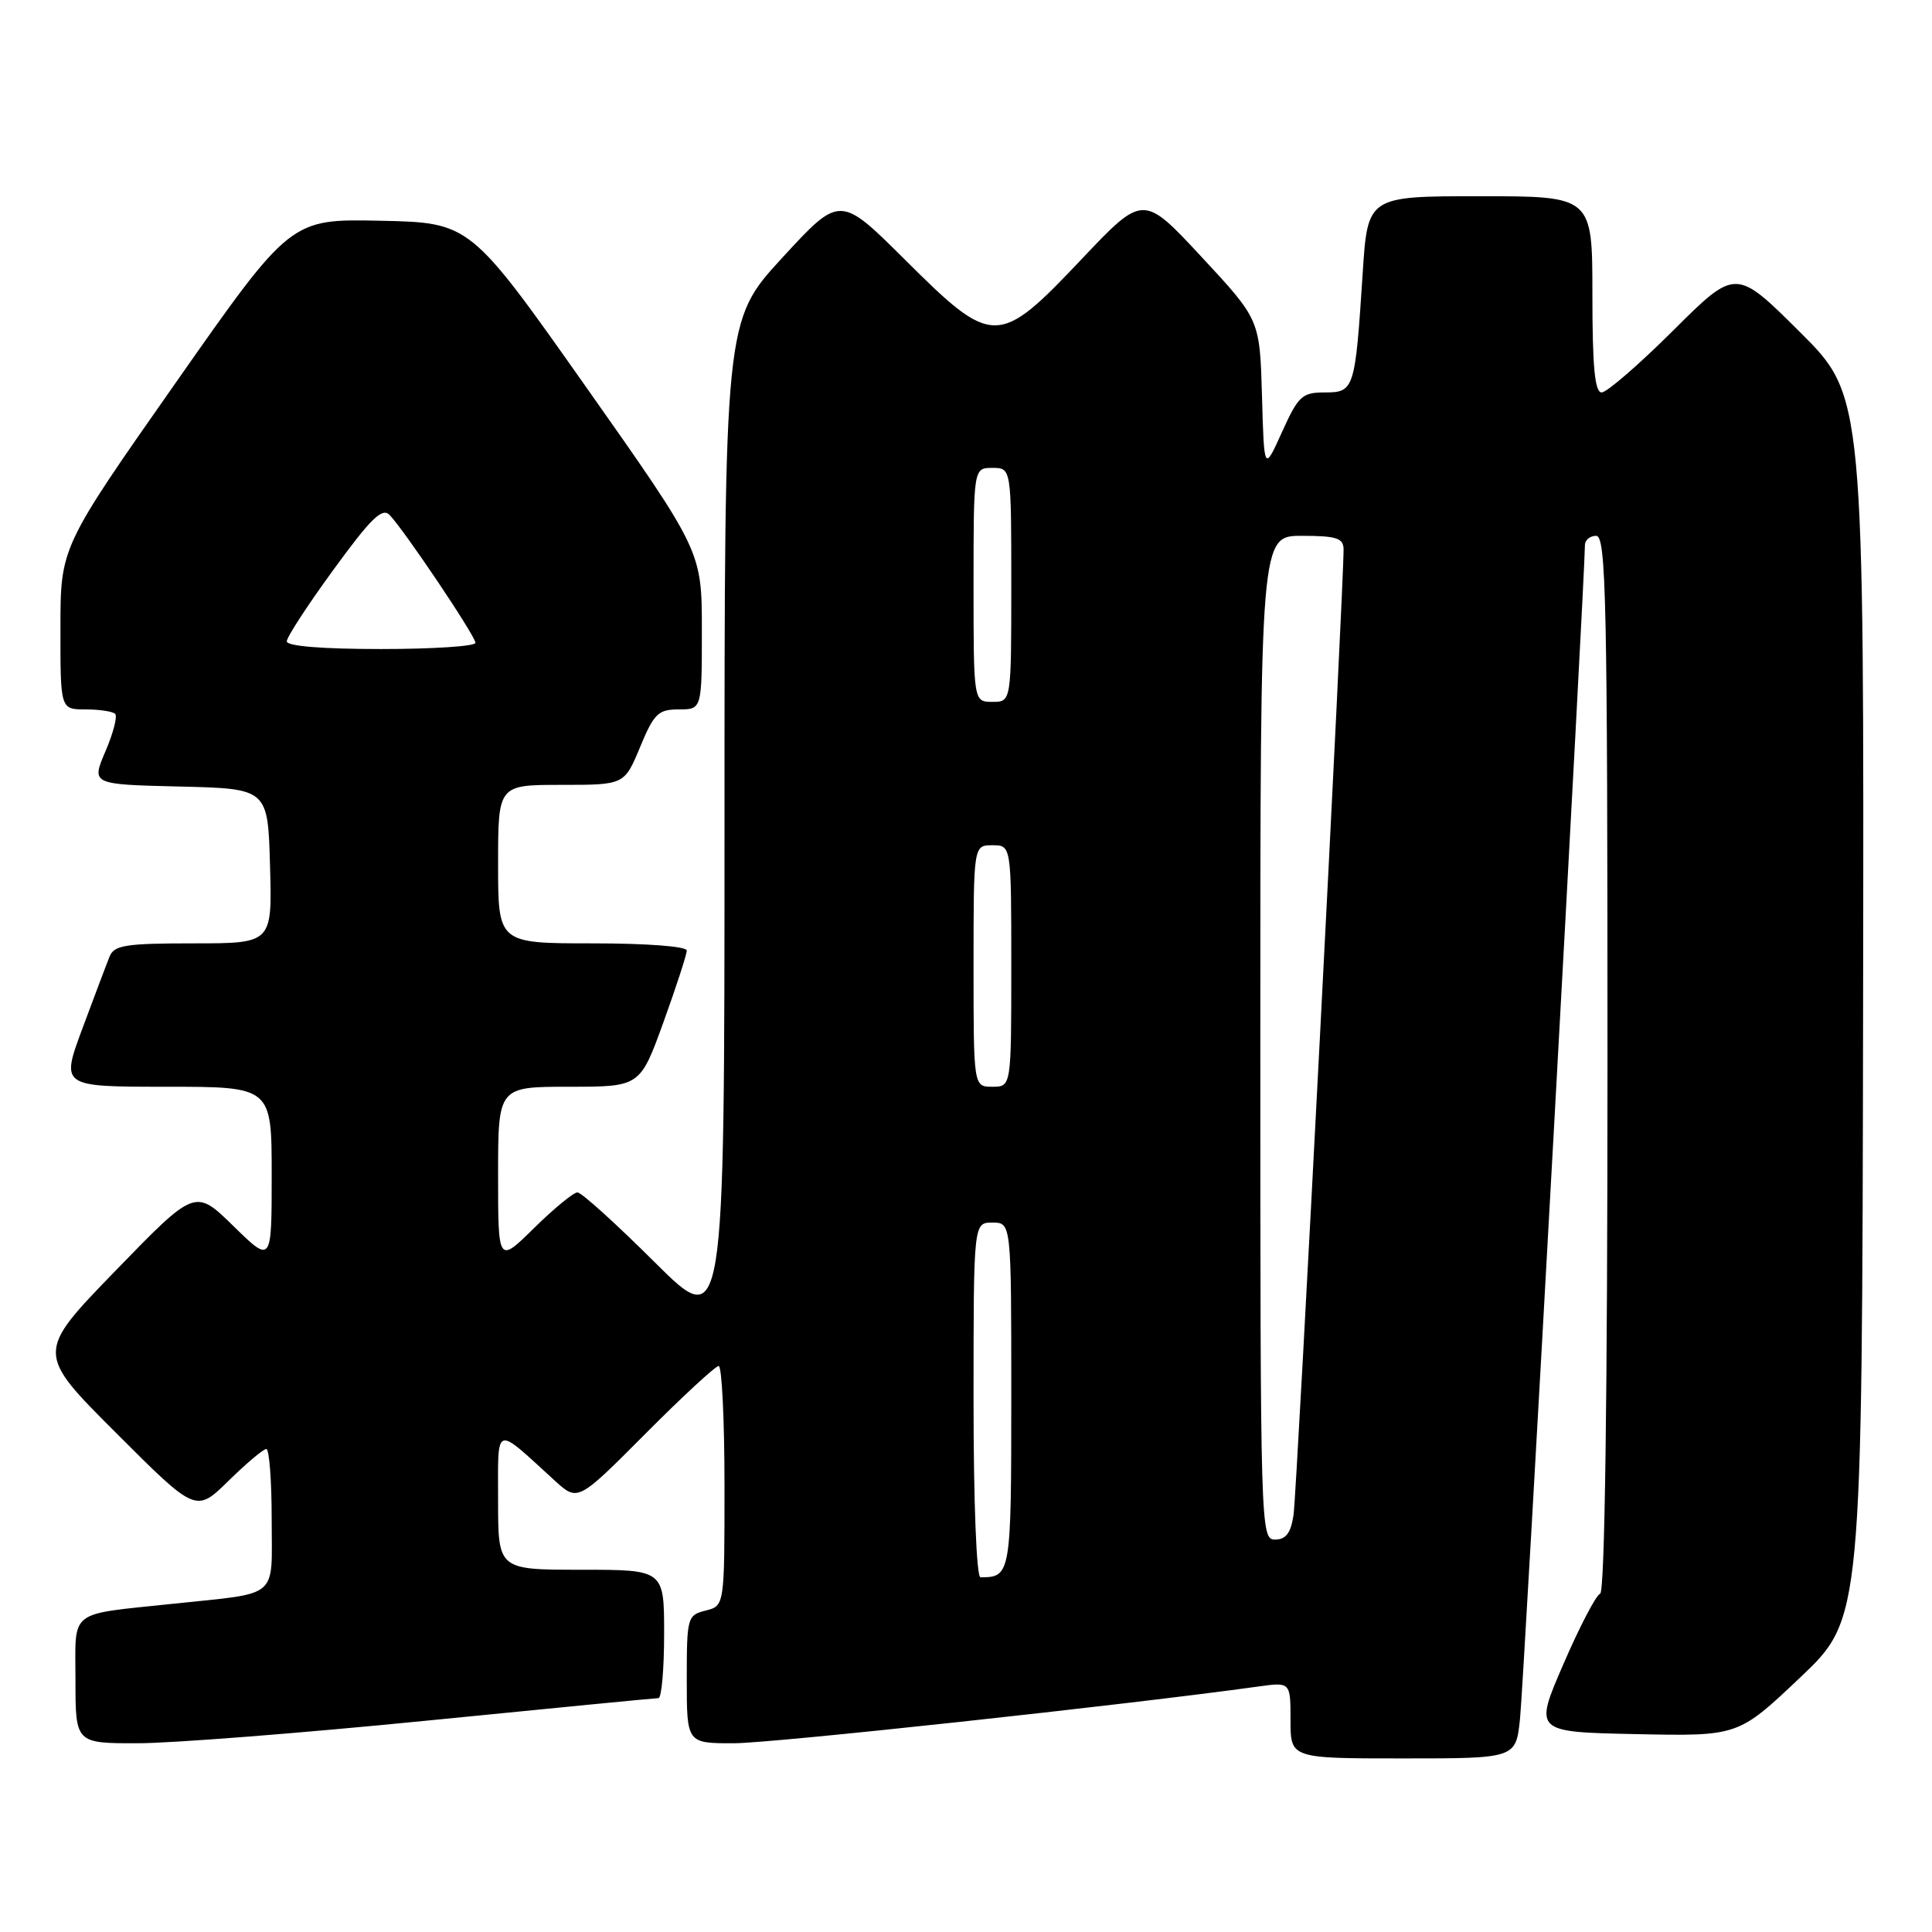 <?xml version="1.0" encoding="UTF-8" standalone="no"?>
<!DOCTYPE svg PUBLIC "-//W3C//DTD SVG 1.1//EN" "http://www.w3.org/Graphics/SVG/1.1/DTD/svg11.dtd" >
<svg xmlns="http://www.w3.org/2000/svg" xmlns:xlink="http://www.w3.org/1999/xlink" version="1.1" viewBox="0 0 256 256">
 <g >
 <path fill="currentColor"
d=" M 201.41 227.75 C 201.89 223.32 210.03 75.92 210.01 72.25 C 210.00 71.56 210.68 71.00 211.50 71.00 C 212.82 71.00 213.00 79.44 213.00 140.92 C 213.00 185.27 212.64 210.96 212.03 211.17 C 211.49 211.35 209.30 215.55 207.16 220.50 C 203.26 229.50 203.26 229.50 216.79 229.78 C 230.32 230.06 230.32 230.06 238.53 222.28 C 246.74 214.50 246.74 214.50 246.87 133.48 C 247.00 52.46 247.00 52.46 238.50 44.00 C 230.00 35.54 230.00 35.54 221.73 43.77 C 217.18 48.30 212.91 52.00 212.23 52.00 C 211.32 52.00 211.00 48.62 211.00 39.00 C 211.00 26.00 211.00 26.00 196.11 26.00 C 181.22 26.00 181.22 26.00 180.56 36.25 C 179.56 51.63 179.45 52.00 175.54 52.00 C 172.53 52.00 172.04 52.46 169.87 57.25 C 167.50 62.50 167.50 62.50 167.22 52.43 C 166.93 42.35 166.93 42.35 159.21 34.04 C 151.48 25.72 151.48 25.72 143.30 34.36 C 132.27 46.01 131.57 46.02 119.92 34.42 C 111.30 25.84 111.30 25.84 103.65 34.16 C 96.00 42.48 96.00 42.48 96.00 109.47 C 96.00 176.46 96.00 176.46 86.73 167.23 C 81.63 162.15 77.04 158.00 76.52 158.00 C 75.99 158.00 73.42 160.12 70.78 162.71 C 66.00 167.42 66.00 167.42 66.00 155.71 C 66.00 144.00 66.00 144.00 75.41 144.00 C 84.81 144.00 84.81 144.00 87.91 135.45 C 89.61 130.74 91.00 126.47 91.00 125.95 C 91.00 125.40 85.71 125.00 78.50 125.00 C 66.00 125.00 66.00 125.00 66.00 114.50 C 66.00 104.00 66.00 104.00 74.37 104.00 C 82.73 104.00 82.73 104.00 84.81 99.00 C 86.66 94.54 87.22 94.00 89.94 94.00 C 93.00 94.00 93.00 94.00 93.00 83.52 C 93.00 73.05 93.00 73.05 77.65 51.27 C 62.30 29.50 62.30 29.50 50.40 29.25 C 38.50 29.00 38.50 29.00 23.26 50.75 C 8.01 72.50 8.01 72.50 8.01 83.25 C 8.00 94.00 8.00 94.00 11.33 94.00 C 13.17 94.00 14.93 94.27 15.26 94.59 C 15.58 94.92 15.01 97.15 13.97 99.56 C 12.10 103.94 12.10 103.94 23.80 104.22 C 35.50 104.50 35.50 104.50 35.78 114.75 C 36.07 125.00 36.07 125.00 25.64 125.00 C 16.64 125.00 15.12 125.24 14.52 126.75 C 14.13 127.71 12.52 131.99 10.93 136.25 C 8.05 144.00 8.05 144.00 22.03 144.00 C 36.00 144.00 36.00 144.00 36.00 155.71 C 36.00 167.42 36.00 167.42 30.93 162.46 C 25.86 157.50 25.86 157.50 15.31 168.37 C 4.76 179.25 4.76 179.25 15.36 189.85 C 25.96 200.45 25.96 200.45 30.27 196.23 C 32.64 193.90 34.90 192.00 35.29 192.00 C 35.68 192.00 36.00 196.24 36.00 201.41 C 36.00 212.00 37.17 211.00 23.00 212.50 C 8.88 214.00 10.00 213.13 10.00 222.59 C 10.00 231.00 10.00 231.00 18.25 230.99 C 22.79 230.99 40.00 229.64 56.50 228.00 C 73.00 226.36 86.84 225.01 87.25 225.01 C 87.66 225.00 88.00 221.18 88.00 216.50 C 88.00 208.00 88.00 208.00 77.00 208.00 C 66.00 208.00 66.00 208.00 66.00 198.85 C 66.00 188.58 65.40 188.79 73.53 196.21 C 76.57 198.97 76.57 198.97 85.51 189.99 C 90.43 185.04 94.81 181.00 95.23 181.00 C 95.65 181.00 96.00 188.15 96.00 196.89 C 96.00 212.78 96.00 212.78 93.50 213.41 C 91.08 214.02 91.00 214.31 91.00 222.52 C 91.00 231.00 91.00 231.00 97.25 230.99 C 102.31 230.99 149.01 225.93 166.75 223.47 C 171.00 222.88 171.00 222.88 171.00 227.94 C 171.00 233.00 171.00 233.00 185.93 233.00 C 200.86 233.00 200.86 233.00 201.41 227.75 Z  M 129.00 185.50 C 129.00 162.00 129.00 162.00 131.50 162.00 C 134.00 162.00 134.00 162.00 134.00 184.89 C 134.00 208.66 133.94 209.00 129.92 209.00 C 129.39 209.00 129.00 199.10 129.00 185.50 Z  M 167.00 137.50 C 167.00 71.00 167.00 71.00 172.50 71.00 C 177.06 71.00 178.00 71.30 178.03 72.75 C 178.09 77.09 171.84 197.86 171.40 200.75 C 171.04 203.14 170.39 204.00 168.95 204.00 C 167.03 204.00 167.00 202.82 167.00 137.50 Z  M 129.00 128.00 C 129.00 112.00 129.00 112.00 131.50 112.00 C 134.00 112.00 134.00 112.00 134.00 128.00 C 134.00 144.00 134.00 144.00 131.50 144.00 C 129.00 144.00 129.00 144.00 129.00 128.00 Z  M 129.00 77.50 C 129.00 62.00 129.00 62.00 131.50 62.00 C 134.00 62.00 134.00 62.00 134.00 77.50 C 134.00 93.00 134.00 93.00 131.50 93.00 C 129.00 93.00 129.00 93.00 129.00 77.50 Z  M 38.00 84.98 C 38.00 84.42 40.79 80.14 44.20 75.47 C 49.14 68.69 50.64 67.22 51.62 68.23 C 53.60 70.30 63.00 84.28 63.00 85.18 C 63.00 85.63 57.38 86.00 50.50 86.00 C 42.69 86.00 38.00 85.62 38.00 84.98 Z "/>
</g>
</svg>